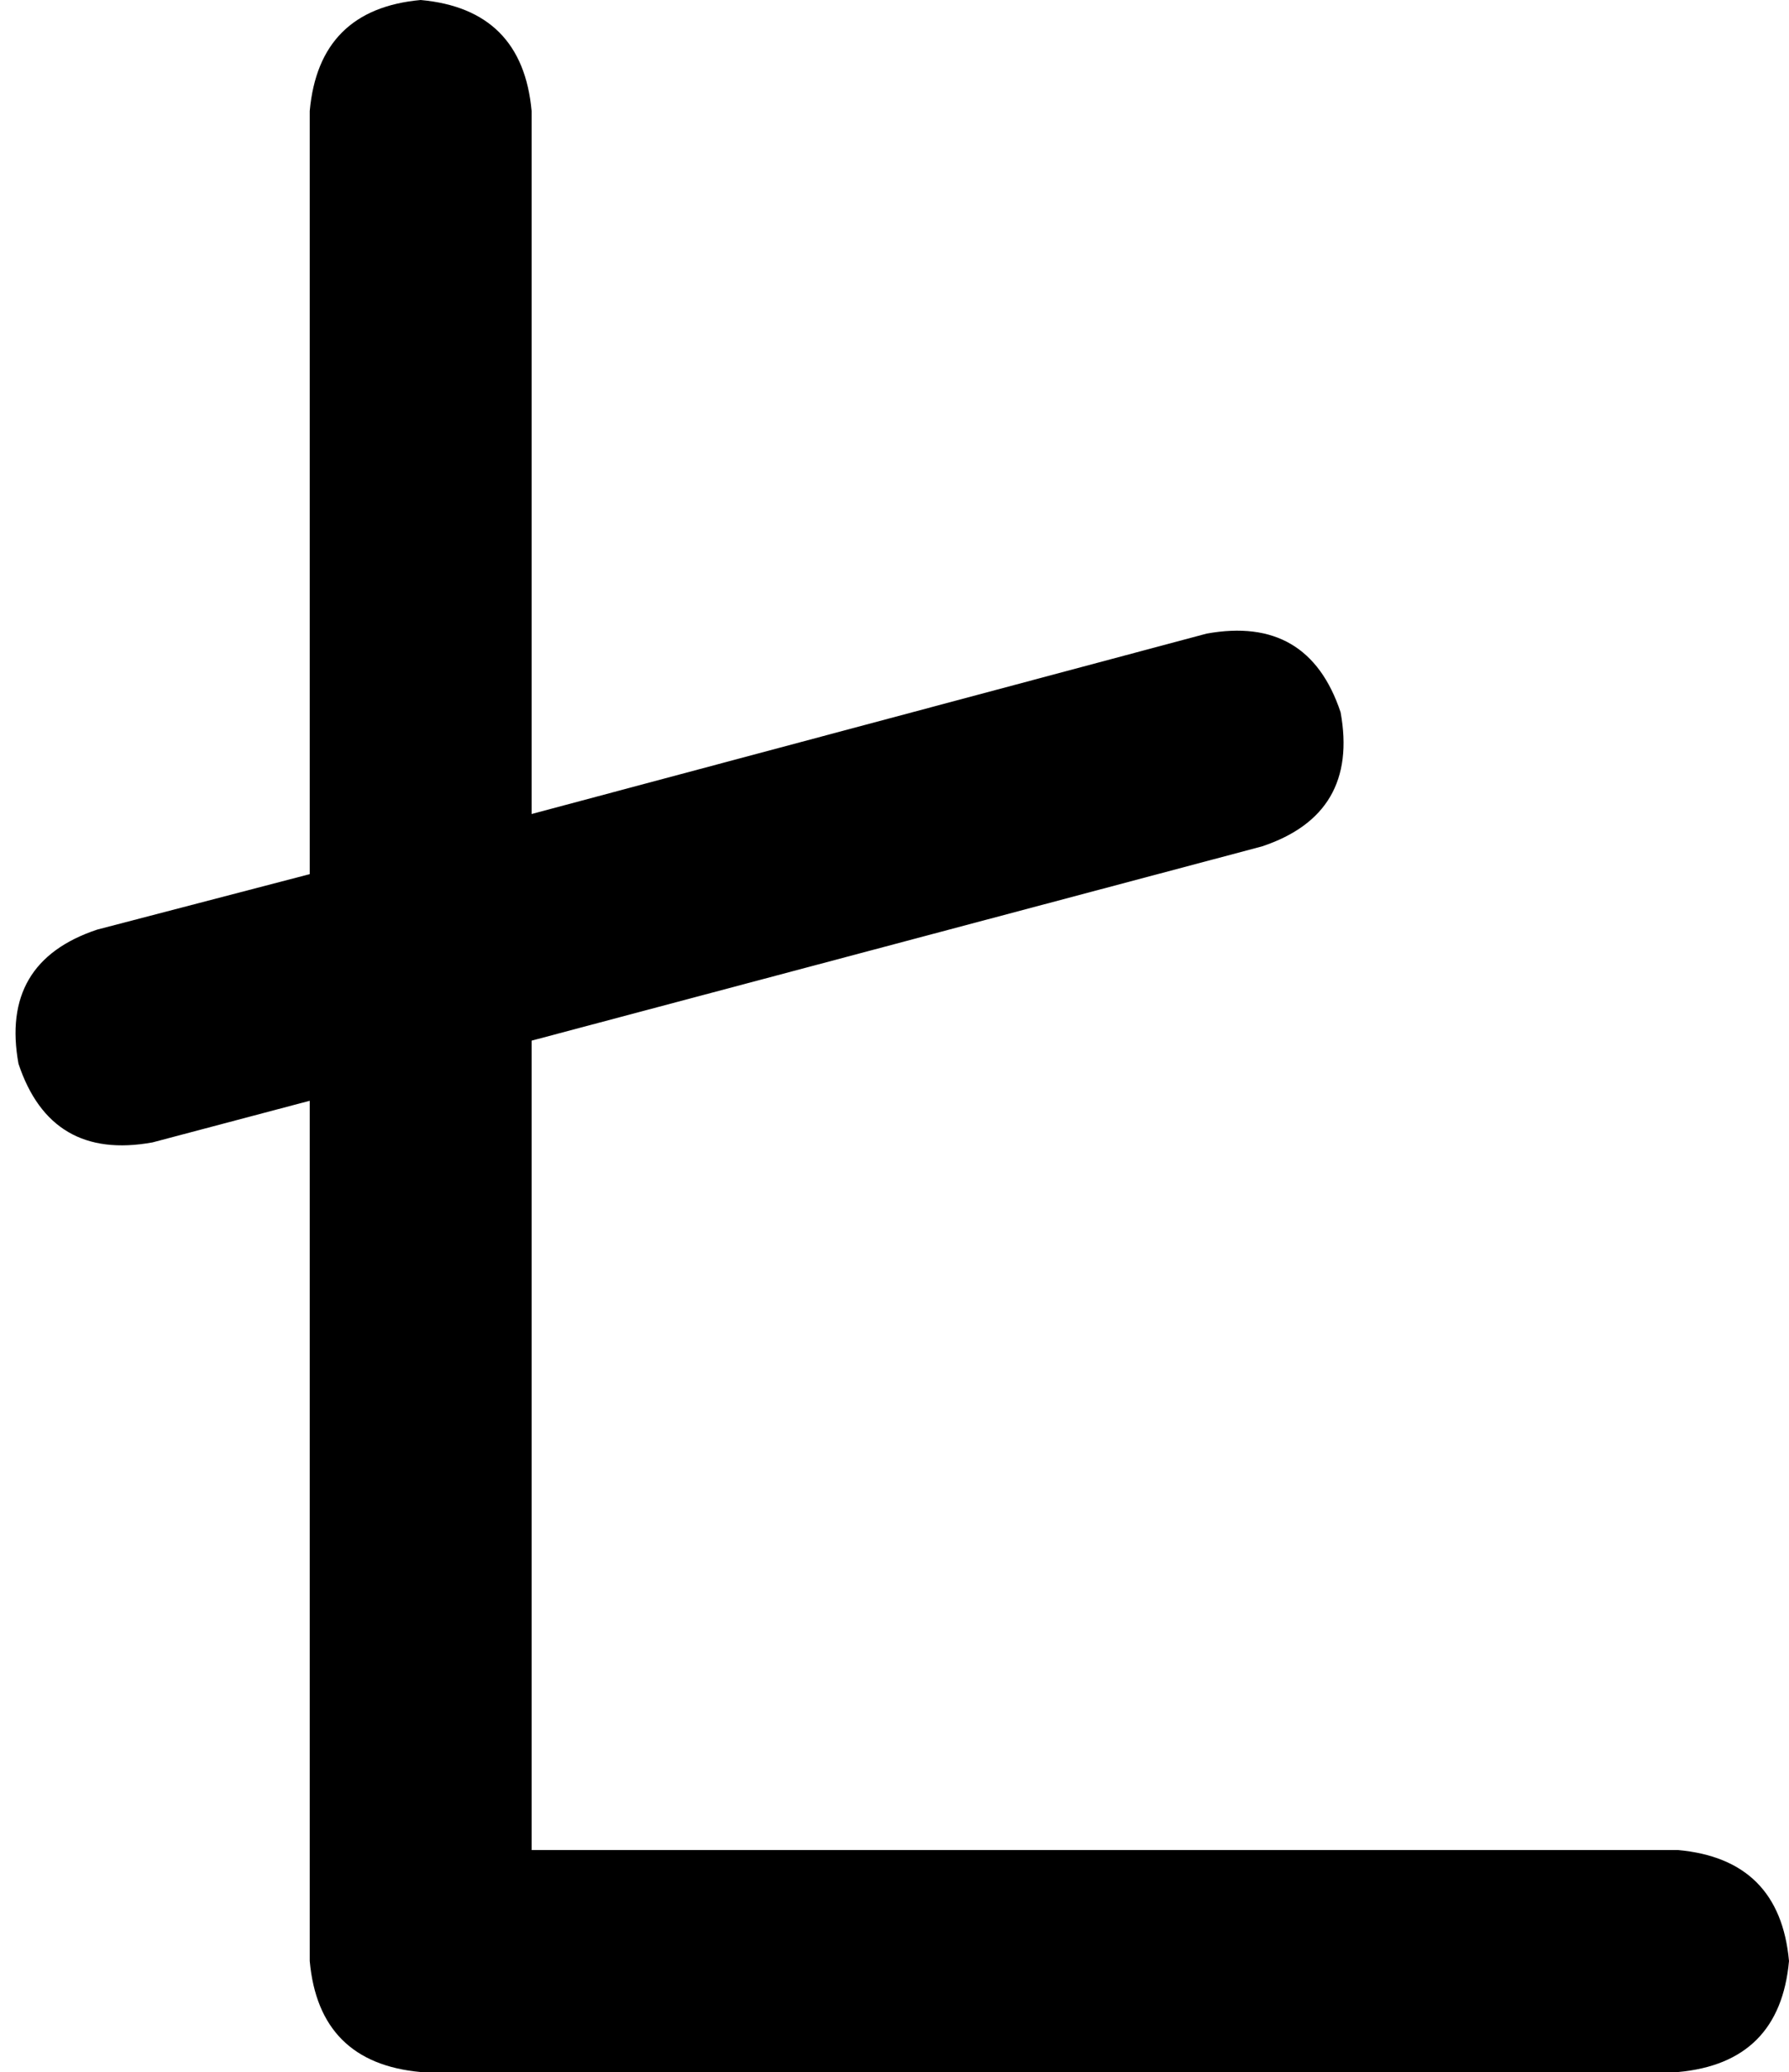 <svg viewBox="0 0 387 448">
  <path
    d="M 115 24 Q 113 2 91 0 Q 69 2 67 24 L 67 189 L 21 201 Q 0 208 4 230 Q 11 251 33 247 L 67 238 L 67 424 Q 69 446 91 448 L 363 448 Q 385 446 387 424 Q 385 402 363 400 L 115 400 L 115 225 L 273 183 Q 294 176 290 154 Q 283 133 261 137 L 115 176 L 115 24 L 115 24 Z"
  />
</svg>